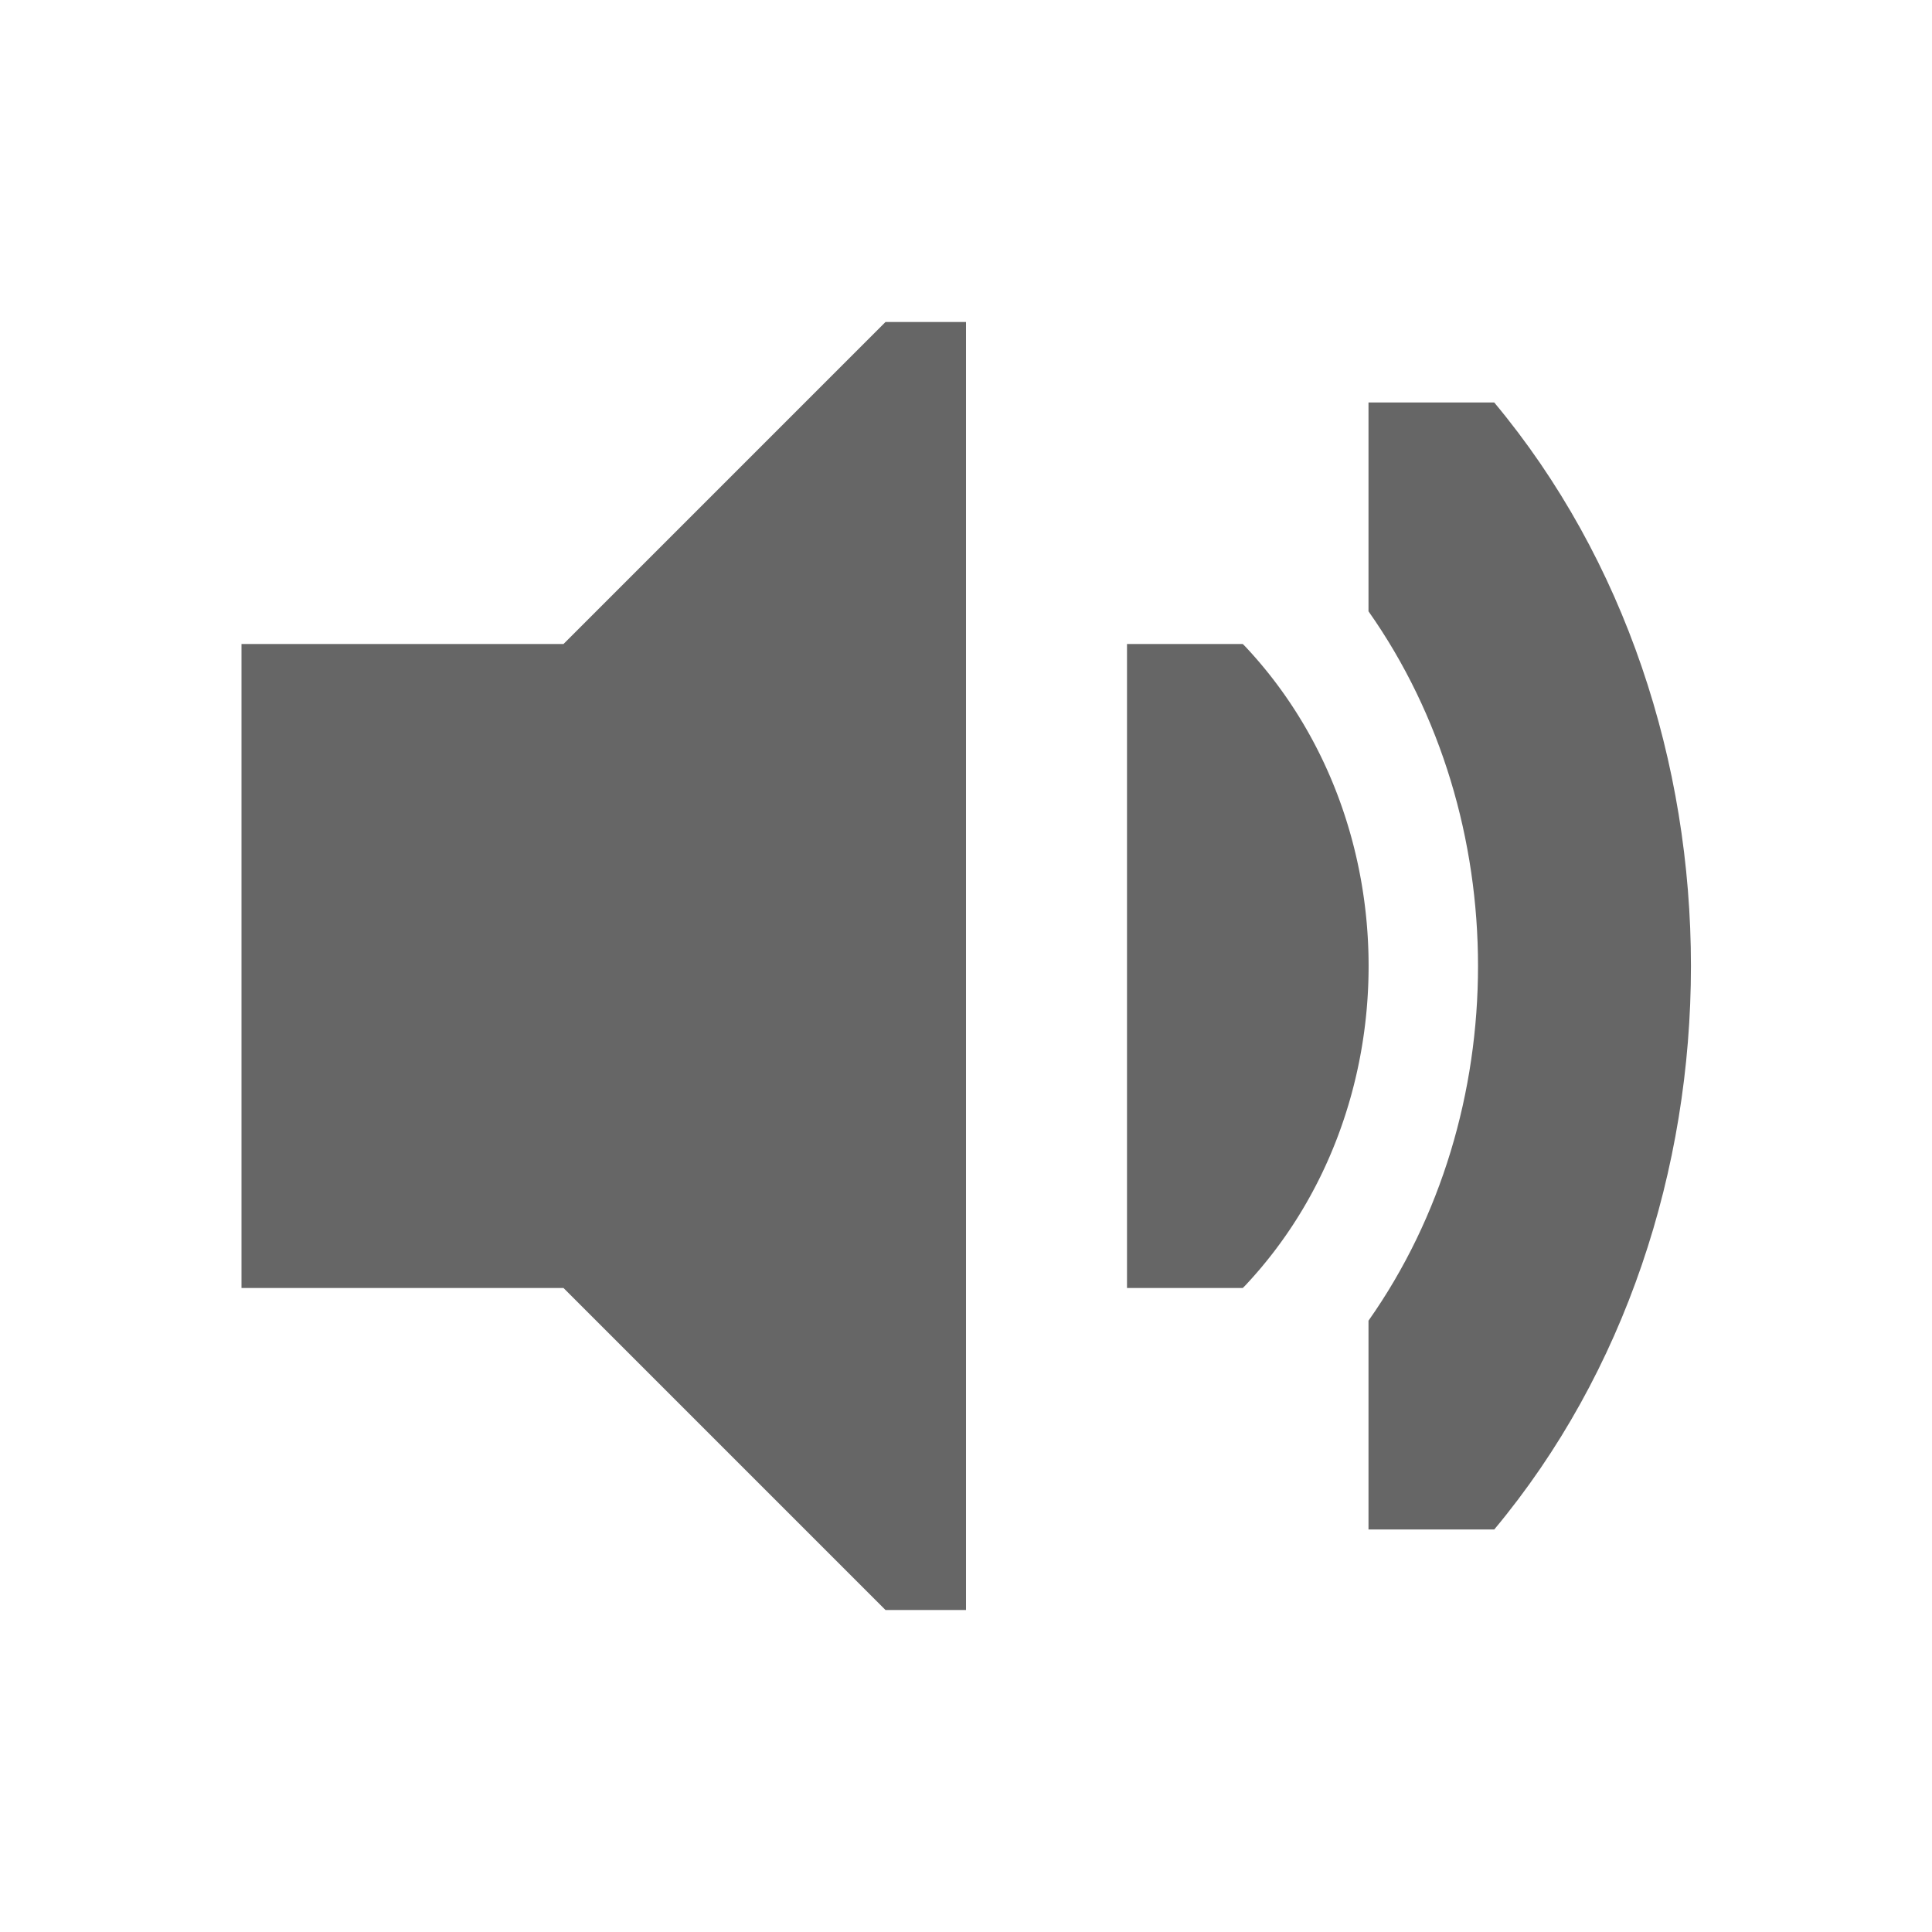 <?xml version='1.0' encoding='UTF-8' ?><svg height='24' version='1.1' width='24' xmlns='http://www.w3.org/2000/svg'><g transform='translate(-437,-99)'><path d='m 440,107 4,0 4,-4 1,0 0,16 -1,0 -4,-4 -4,0 z' style='fill:#666666;fill-rule:nonzero;stroke-width:1'/><path d='m 451,107 0,4 0,4 1.438,0 a 1.512,1.608 0 0 0 0.031,-0.031 c 2.043,-2.174 2.043,-5.764 0,-7.938 A 1.504,1.6 0 0 0 452.438,107 L 451,107 z' style='fill:#666666;stroke-width:2.55'/><path d='m 454,104 0,2.594 c 1.814,2.573 1.814,6.239 0,8.812 l 0,2.594 1.562,0 c 3.258,-3.904 3.258,-10.096 0,-14 L 454,104 z' style='fill:#666666;stroke-width:1.159'/></g></svg>